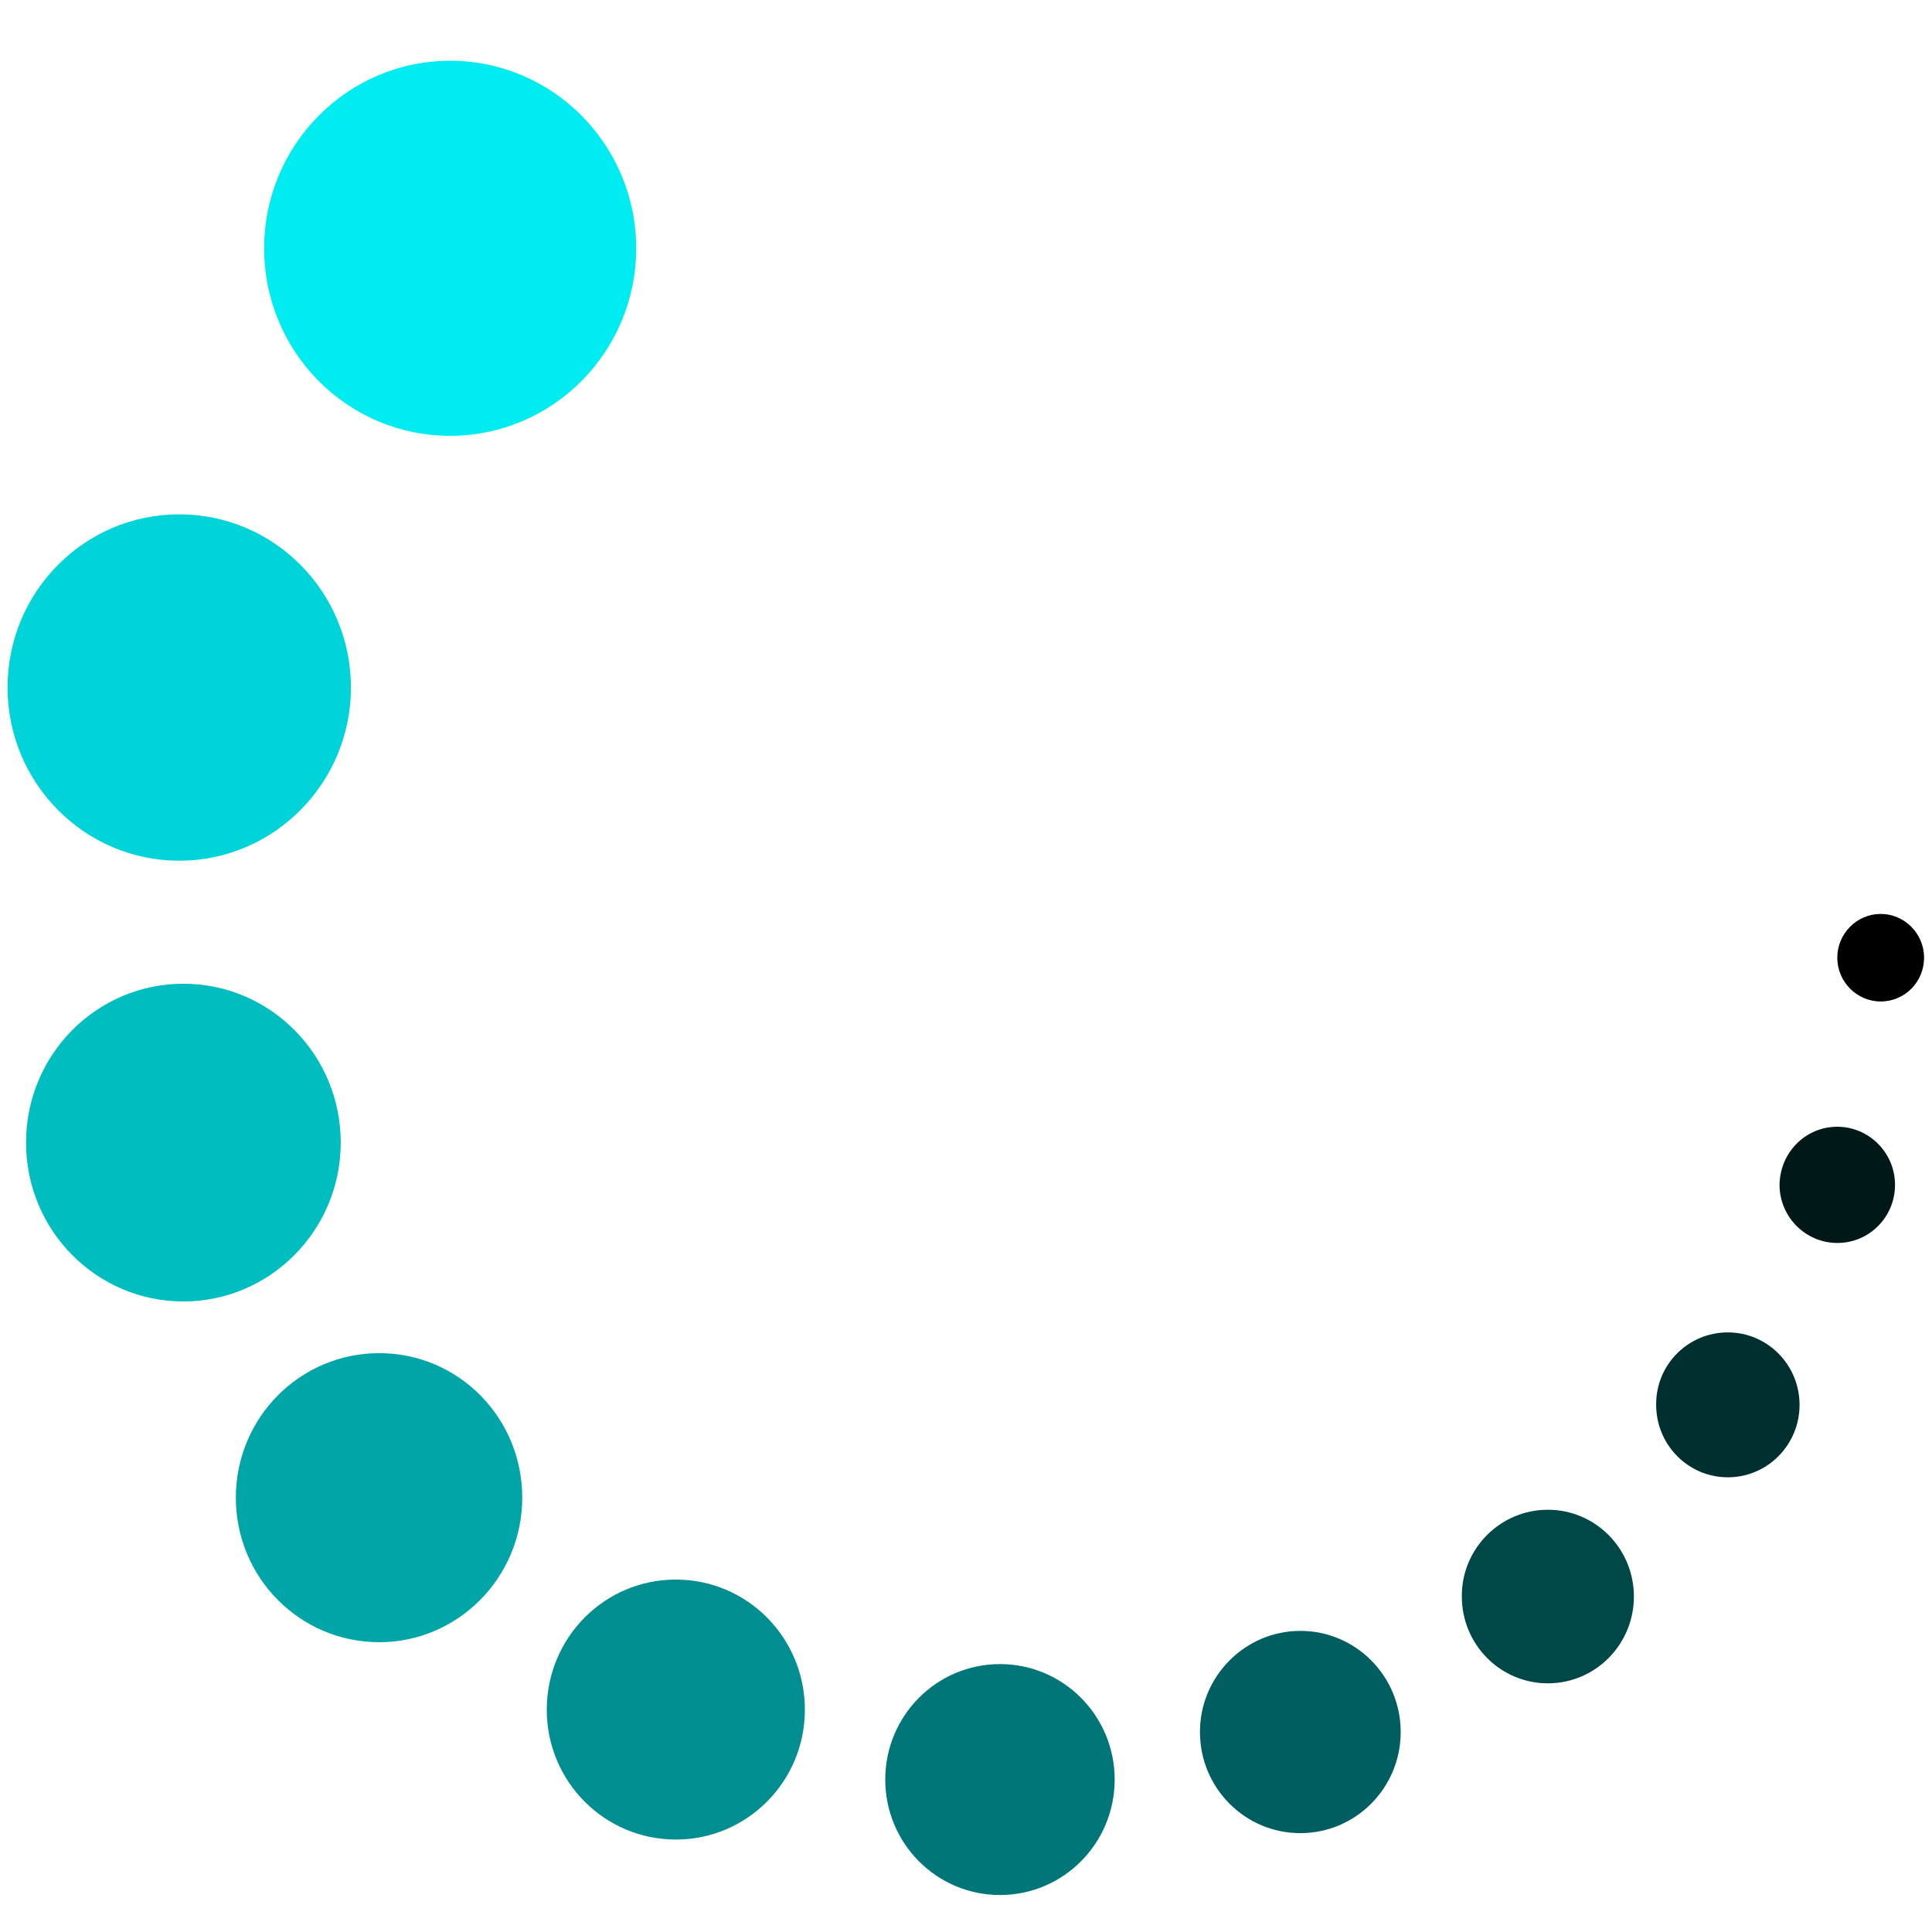 <svg version="1.1" id="Шар_1" xmlns="http://www.w3.org/2000/svg" xmlns:xlink="http://www.w3.org/1999/xlink" x="0px" y="0px"
	 viewBox="0 0 512 512" style="enable-background:new 0 0 512 512;" xml:space="preserve">
    <style type="text/css">
        .st0{fill-rule:evenodd;clip-rule:evenodd;fill:none;}
        .st1{fill-rule:evenodd;clip-rule:evenodd;fill:#00ECF0;}
        .st2{fill-rule:evenodd;clip-rule:evenodd;fill:#00D4D8;}
        .st3{fill-rule:evenodd;clip-rule:evenodd;fill:#00BDC0;}
        .st4{fill-rule:evenodd;clip-rule:evenodd;fill:#00A5A8;}
        .st5{fill-rule:evenodd;clip-rule:evenodd;fill:#008E90;}
        .st6{fill-rule:evenodd;clip-rule:evenodd;fill:#007678;}
        .st7{fill-rule:evenodd;clip-rule:evenodd;fill:#005E60;}
        .st8{fill-rule:evenodd;clip-rule:evenodd;fill:#004748;}
        .st9{fill-rule:evenodd;clip-rule:evenodd;fill:#002F30;}
        .st10{fill-rule:evenodd;clip-rule:evenodd;fill:#001818;}
        .st11{fill-rule:evenodd;clip-rule:evenodd;}
    </style>
    <g>
        <path class="st0" d="M269.5,9.3c126.7,0,229.3,103.5,229.3,231.2c0,127.7-102.7,231.2-229.3,231.2
            c-126.7,0-229.3-103.5-229.3-231.2C40.1,112.8,142.8,9.3,269.5,9.3L269.5,9.3z"/>
        <path class="st1" d="M119.3,16.1c27.2,0,49.3,22.3,49.3,49.7c0,27.4-22.1,49.7-49.3,49.7C92.1,115.5,70,93.3,70,65.8
            C70,38.4,92.1,16.1,119.3,16.1L119.3,16.1z"/>
        <g>
            <path class="st2" d="M47.5,136.3c25.1,0,45.5,20.5,45.5,45.9c0,25.3-20.4,45.9-45.5,45.9C22.4,228.1,2,207.5,2,182.2
                C2,156.8,22.4,136.3,47.5,136.3L47.5,136.3z"/>
            <path class="st3" d="M48.6,260.7c23,0,41.7,18.8,41.7,42.1c0,23.2-18.7,42.1-41.7,42.1c-23,0-41.7-18.8-41.7-42.1
                C6.9,279.5,25.6,260.7,48.6,260.7L48.6,260.7z"/>
            <path class="st4" d="M100.5,358.6c21,0,37.9,17.1,37.9,38.3c0,21.1-17,38.3-37.9,38.3c-21,0-38-17.1-38-38.3
                C62.5,375.7,79.5,358.6,100.5,358.6L100.5,358.6z"/>
            <path class="st5" d="M179.1,418.6c18.9,0,34.2,15.4,34.2,34.5c0,19-15.3,34.4-34.2,34.4c-18.9,0-34.2-15.4-34.2-34.4
                C144.9,434,160.2,418.6,179.1,418.6L179.1,418.6z"/>
            <path class="st6" d="M265,441c16.8,0,30.4,13.7,30.4,30.6c0,16.9-13.6,30.6-30.4,30.6c-16.8,0-30.4-13.7-30.4-30.6
                C234.6,454.7,248.2,441,265,441L265,441z"/>
            <path class="st7" d="M344.6,432.2c14.7,0,26.6,12,26.6,26.8c0,14.8-11.9,26.8-26.6,26.8c-14.7,0-26.6-12-26.6-26.8
                C318,444.2,330,432.2,344.6,432.2L344.6,432.2z"/>
            <path class="st8" d="M410.2,400.1c12.6,0,22.8,10.3,22.8,23c0,12.7-10.2,23-22.8,23c-12.6,0-22.8-10.3-22.8-23
                C387.3,410.4,397.6,400.1,410.2,400.1L410.2,400.1z"/>
            <path class="st9" d="M457.9,353.1c10.5,0,19,8.6,19,19.2c0,10.6-8.5,19.2-19,19.2s-19-8.6-19-19.2
                C438.8,361.7,447.3,353.1,457.9,353.1L457.9,353.1z"/>
            <path class="st10" d="M486.9,298.6c8.4,0,15.3,6.9,15.3,15.4c0,8.5-6.8,15.4-15.3,15.4c-8.4,0-15.3-6.9-15.3-15.4
                C471.7,305.4,478.5,298.6,486.9,298.6L486.9,298.6z"/>
        </g>
        <path class="st11" d="M498.4,242.2c6.3,0,11.5,5.2,11.5,11.6c0,6.4-5.1,11.6-11.5,11.6c-6.3,0-11.5-5.2-11.5-11.6
            C486.9,247.4,492.1,242.2,498.4,242.2L498.4,242.2z"/>
    </g>
</svg>
